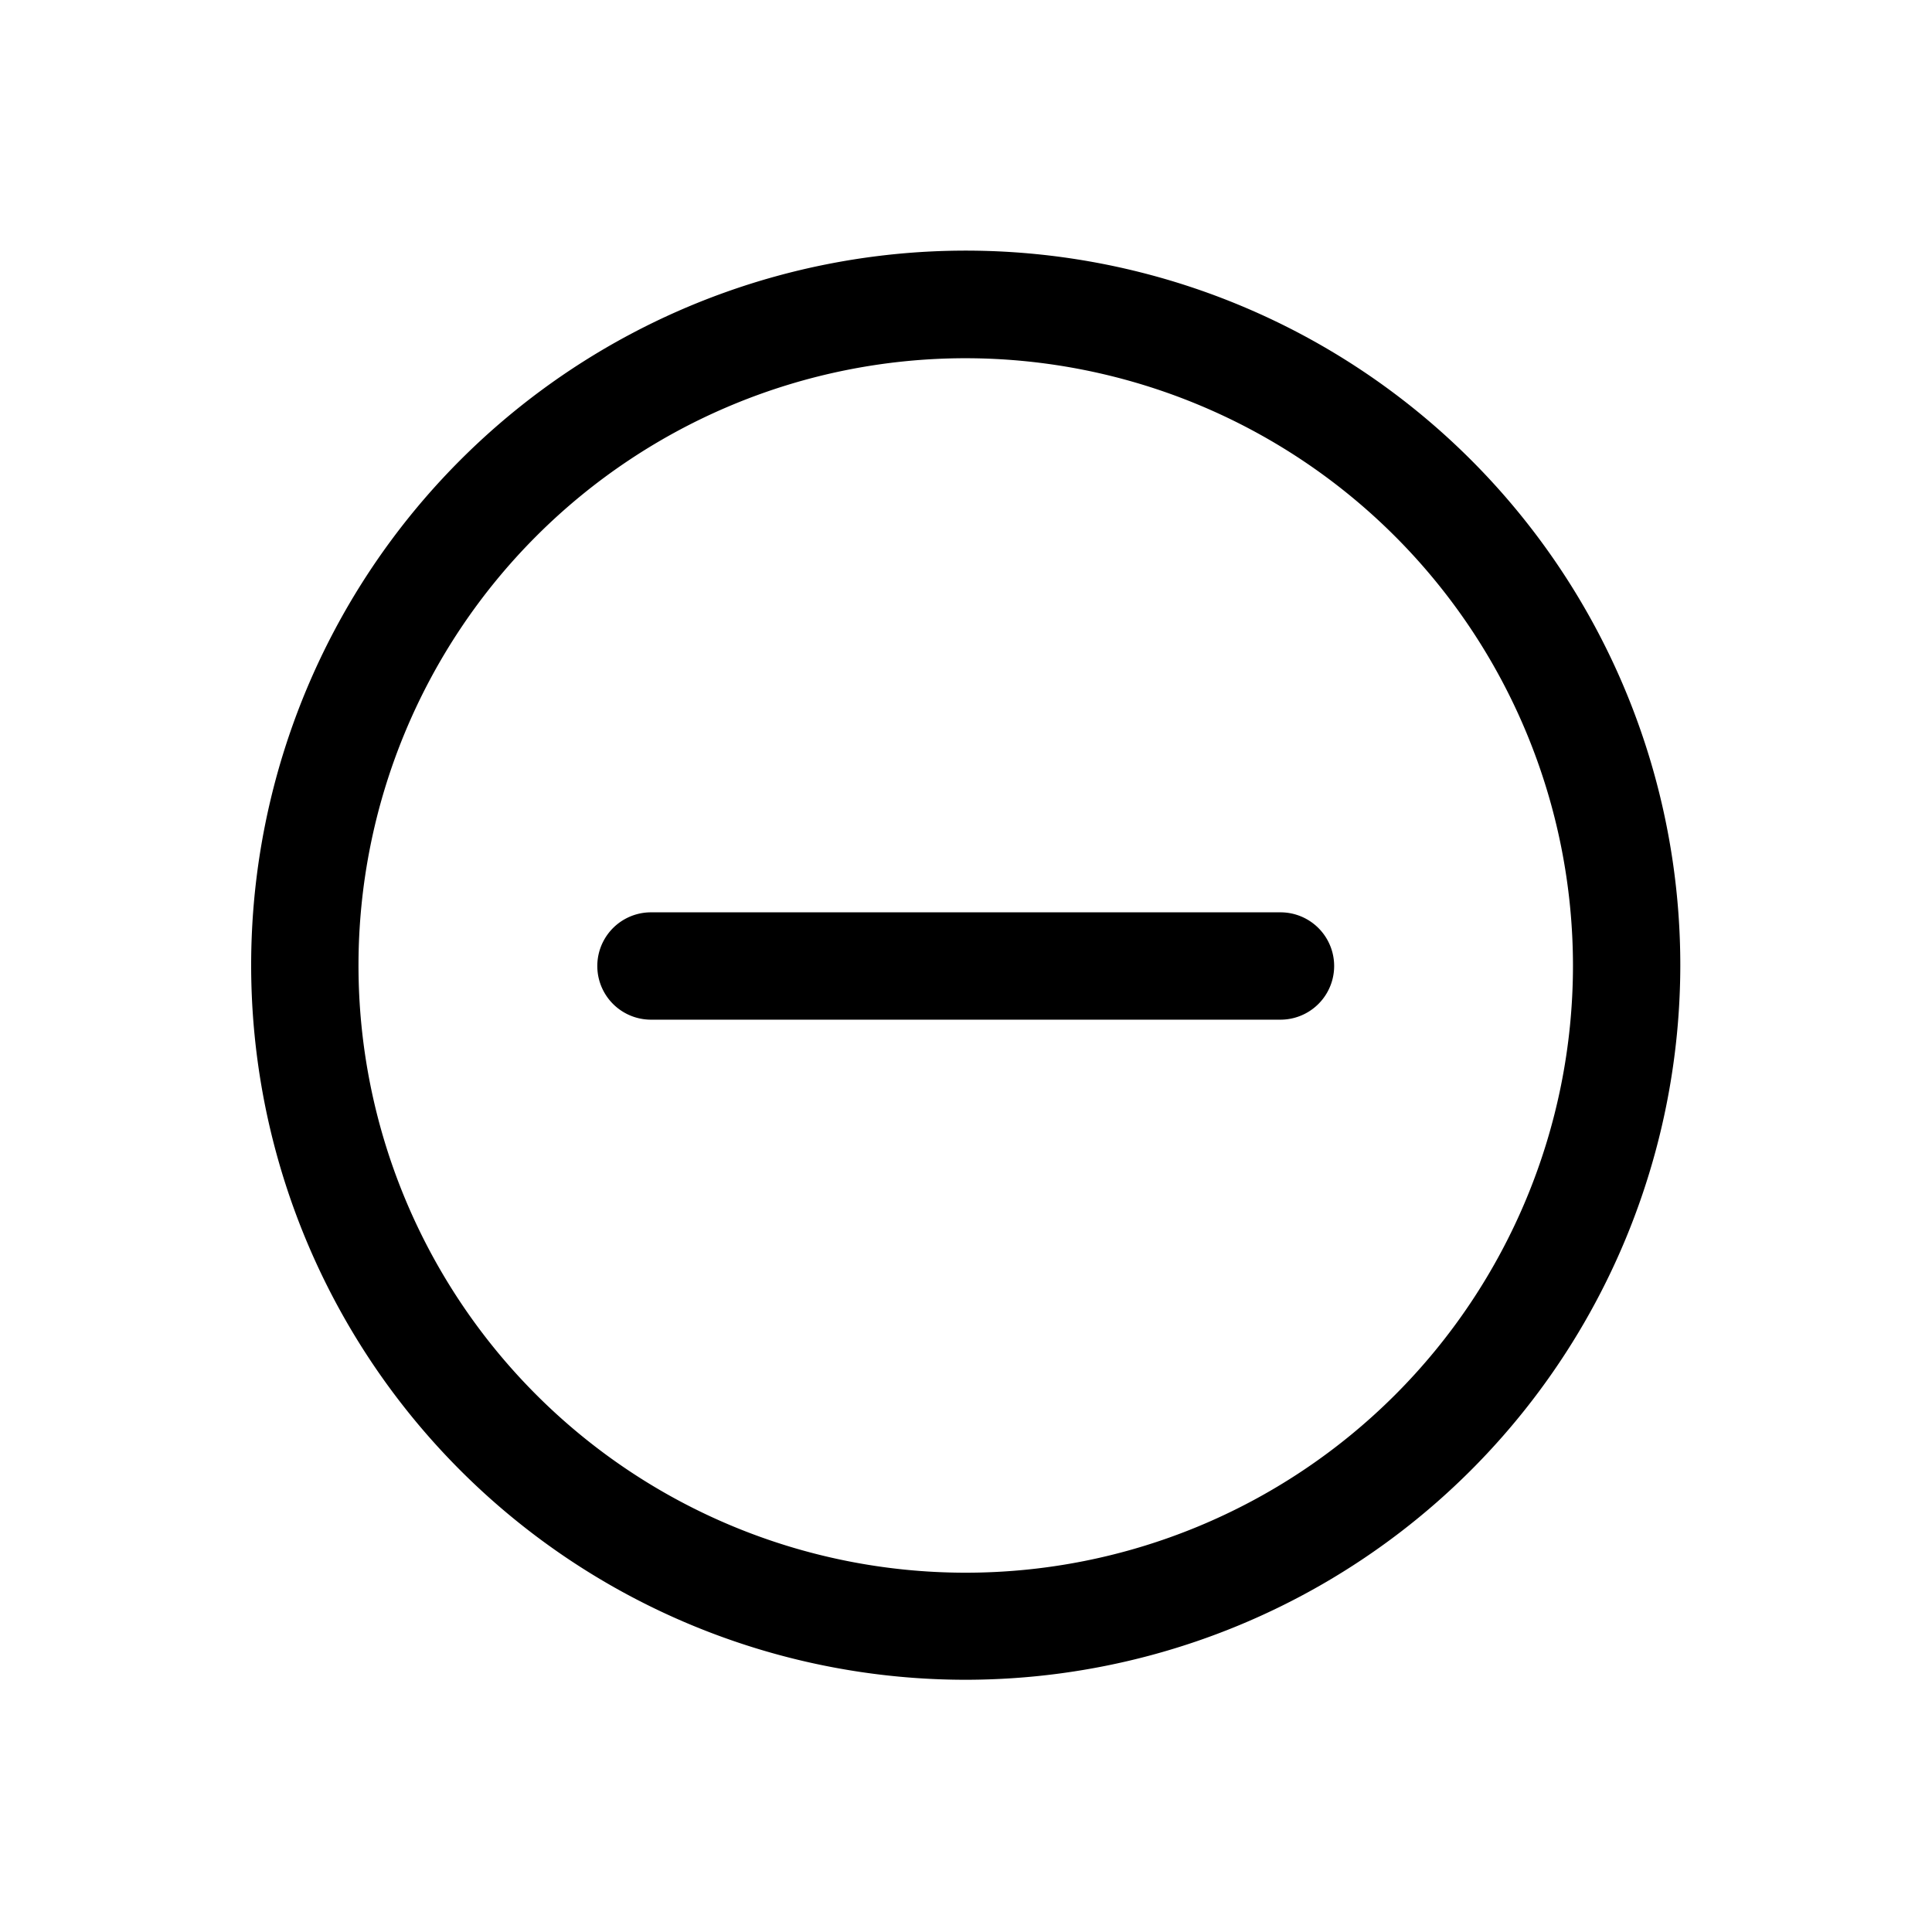 <svg xmlns="http://www.w3.org/2000/svg" viewBox="0 0 72 72">
  <g>
    <path d="M36,62.6A26.63,26.63,0,1,1,62.62,36,26.65,26.65,0,0,1,36,62.6Zm0-49.25A22.63,22.63,0,1,0,58.62,36,22.65,22.65,0,0,0,36,13.35Z" />
    <path d="M47.72,38H24.26a2,2,0,1,1,0-4H47.72a2,2,0,0,1,0,4Z" />
  </g>
  <rect x="0.35" y="0.36" width="71.28" height="71.28" fill="none"/>
</svg>
